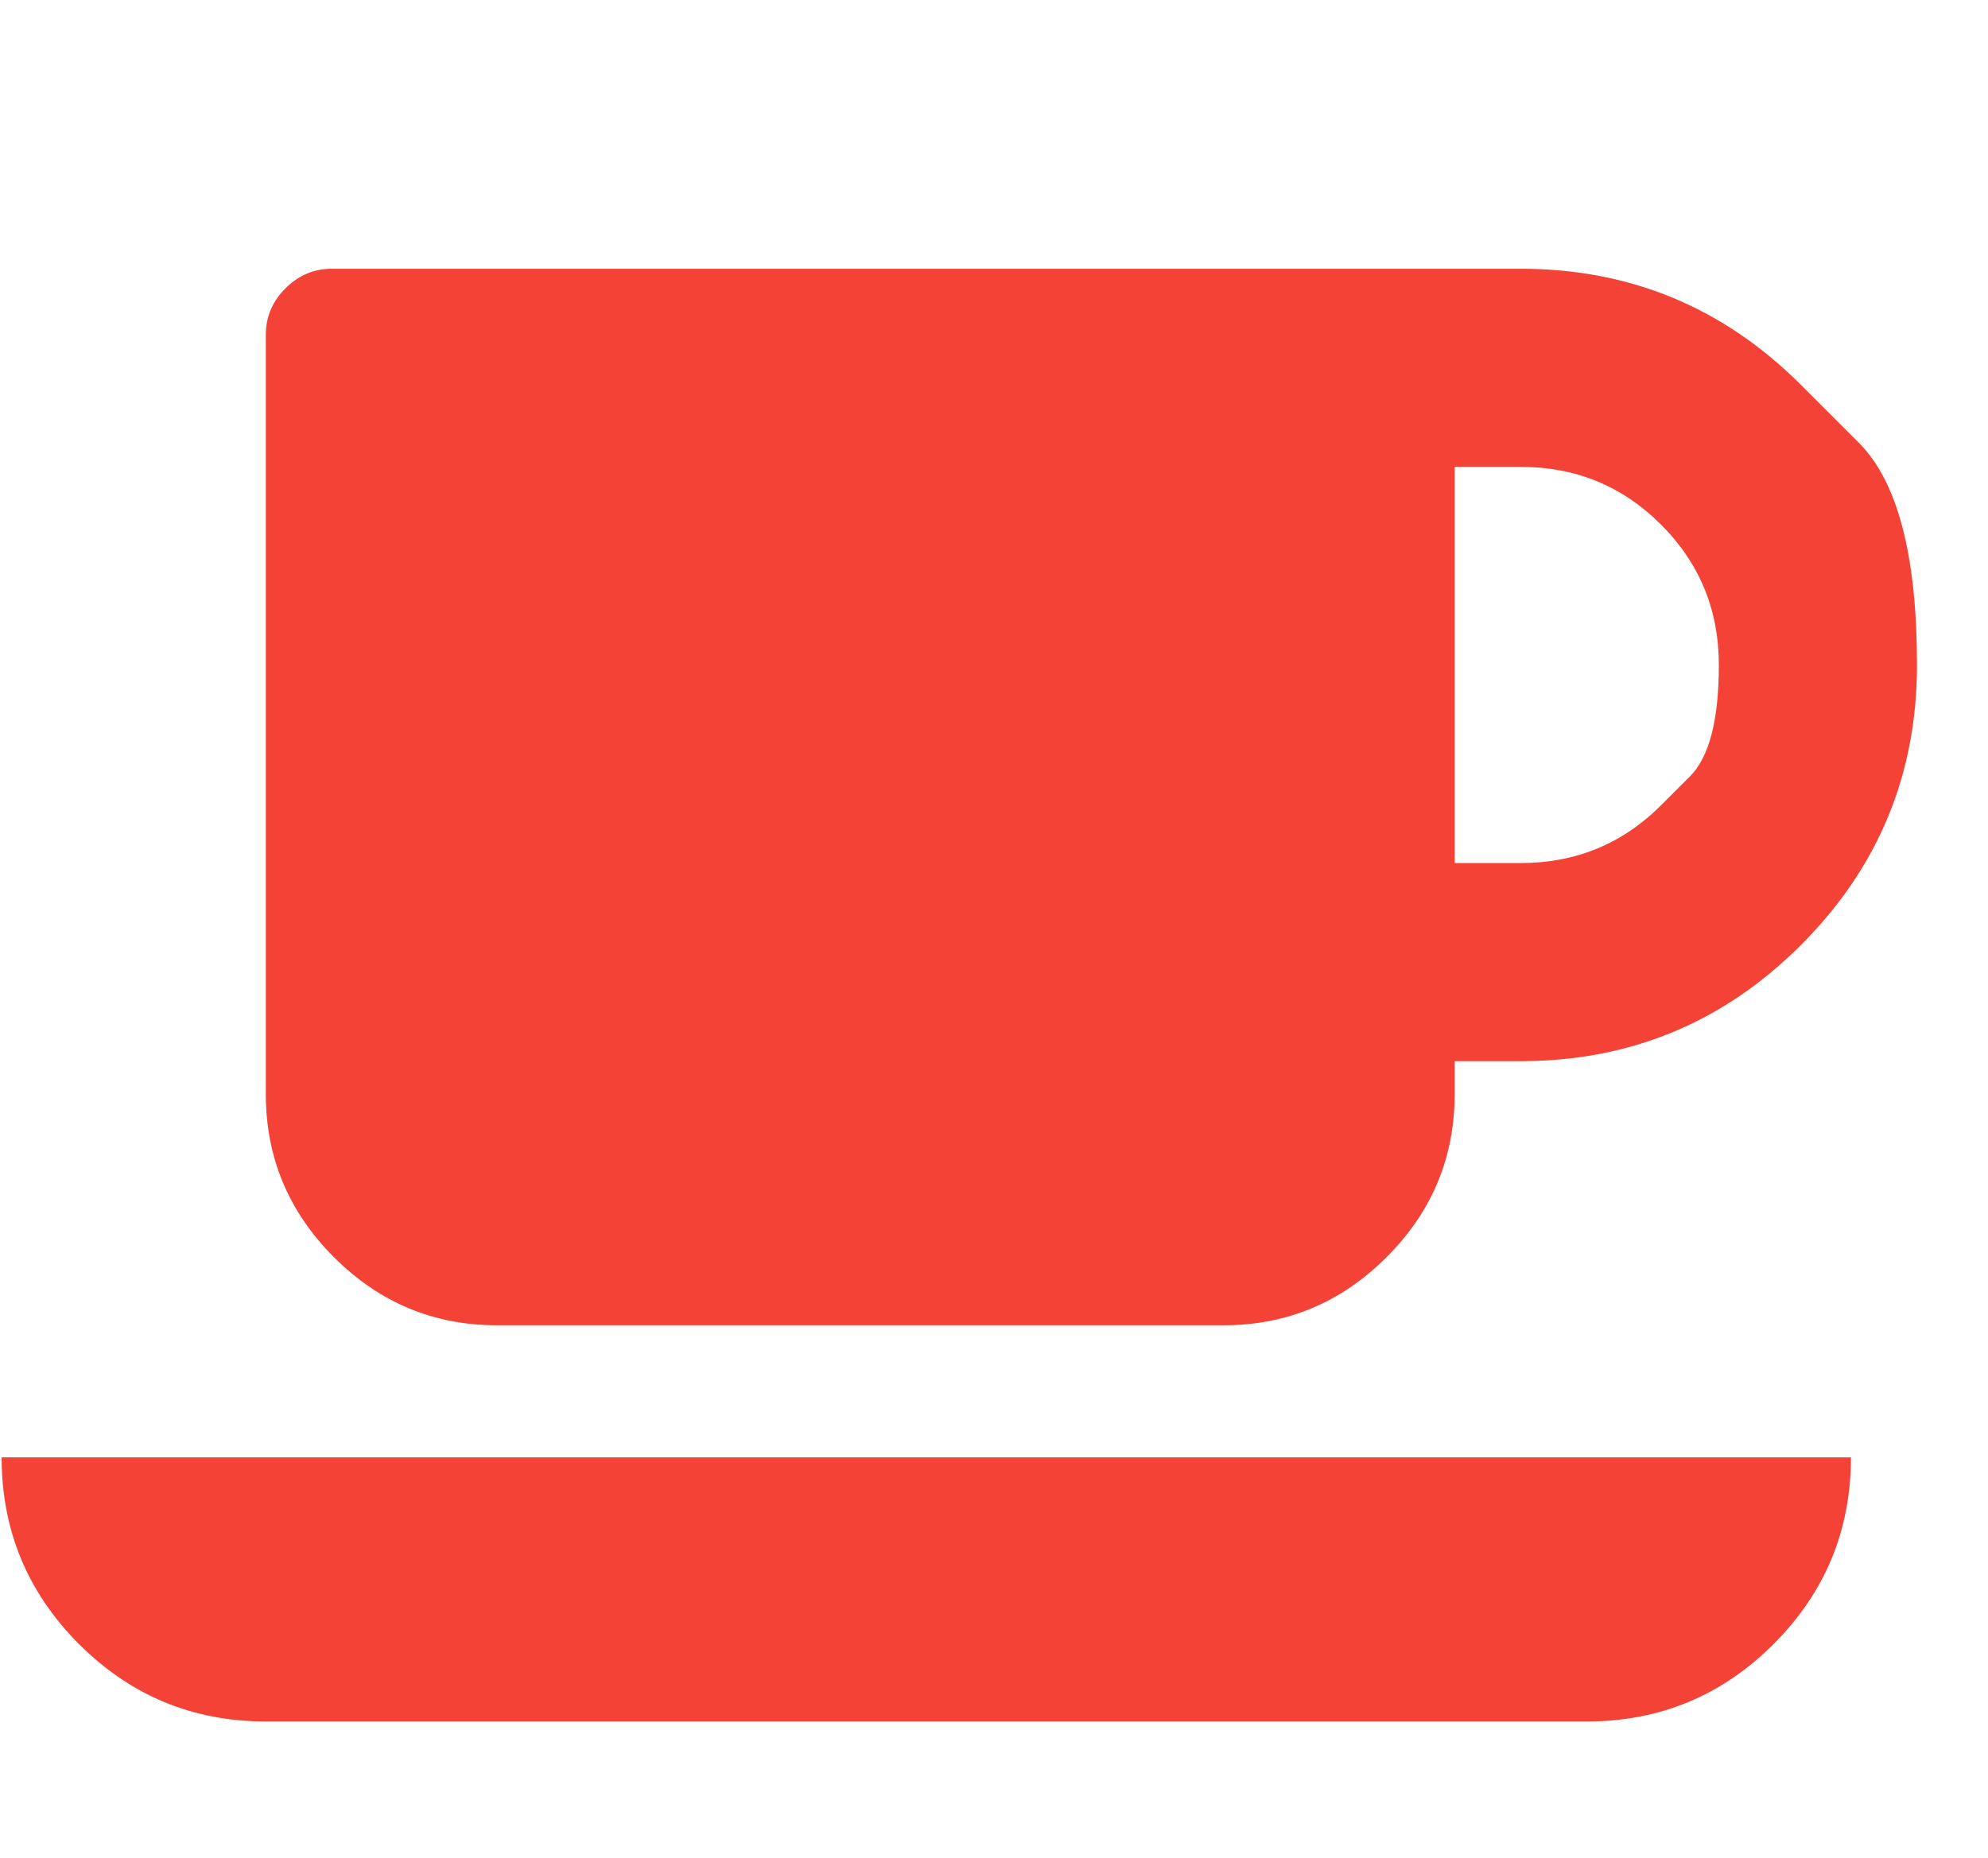 <svg width="215" height="201" viewBox="0 0 215 201" fill="none" xmlns="http://www.w3.org/2000/svg">
<g clip-path="url(#clip0_1_19)">
<path d="M179.641 87.107C179.641 87.107 180.683 86.065 182.766 83.982C184.85 81.899 185.891 77.881 185.891 71.928C185.891 65.976 183.808 60.917 179.641 56.75C175.475 52.583 170.415 50.5 164.463 50.5H157.32V93.357H164.463C170.415 93.357 175.475 91.274 179.641 87.107ZM0.177 157.643H200.177C200.177 165.53 197.387 172.263 191.807 177.844C186.226 183.424 179.493 186.214 171.606 186.214H28.749C20.862 186.214 14.128 183.424 8.548 177.844C2.967 172.263 0.177 165.53 0.177 157.643ZM194.764 41.627C194.764 41.627 196.857 43.72 201.042 47.905C205.227 52.09 207.32 60.098 207.32 71.928C207.32 83.759 203.135 93.859 194.764 102.23C186.394 110.6 176.293 114.786 164.463 114.786H157.32V118.357C157.32 125.202 154.865 131.08 149.954 135.991C145.043 140.902 139.165 143.357 132.32 143.357H53.749C46.903 143.357 41.025 140.902 36.115 135.991C31.204 131.08 28.749 125.202 28.749 118.357V36.214C28.749 34.28 29.455 32.606 30.869 31.192C32.283 29.778 33.957 29.071 35.891 29.071H164.463C176.293 29.071 186.394 33.257 194.764 41.627Z" fill="#F44336"/>
</g>
<defs>
<clipPath id="clip0_1_19">
<rect width="214.3" height="200" fill="white" transform="matrix(1 0 0 -1 0.17 200.5)"/>
</clipPath>
</defs>
</svg>
